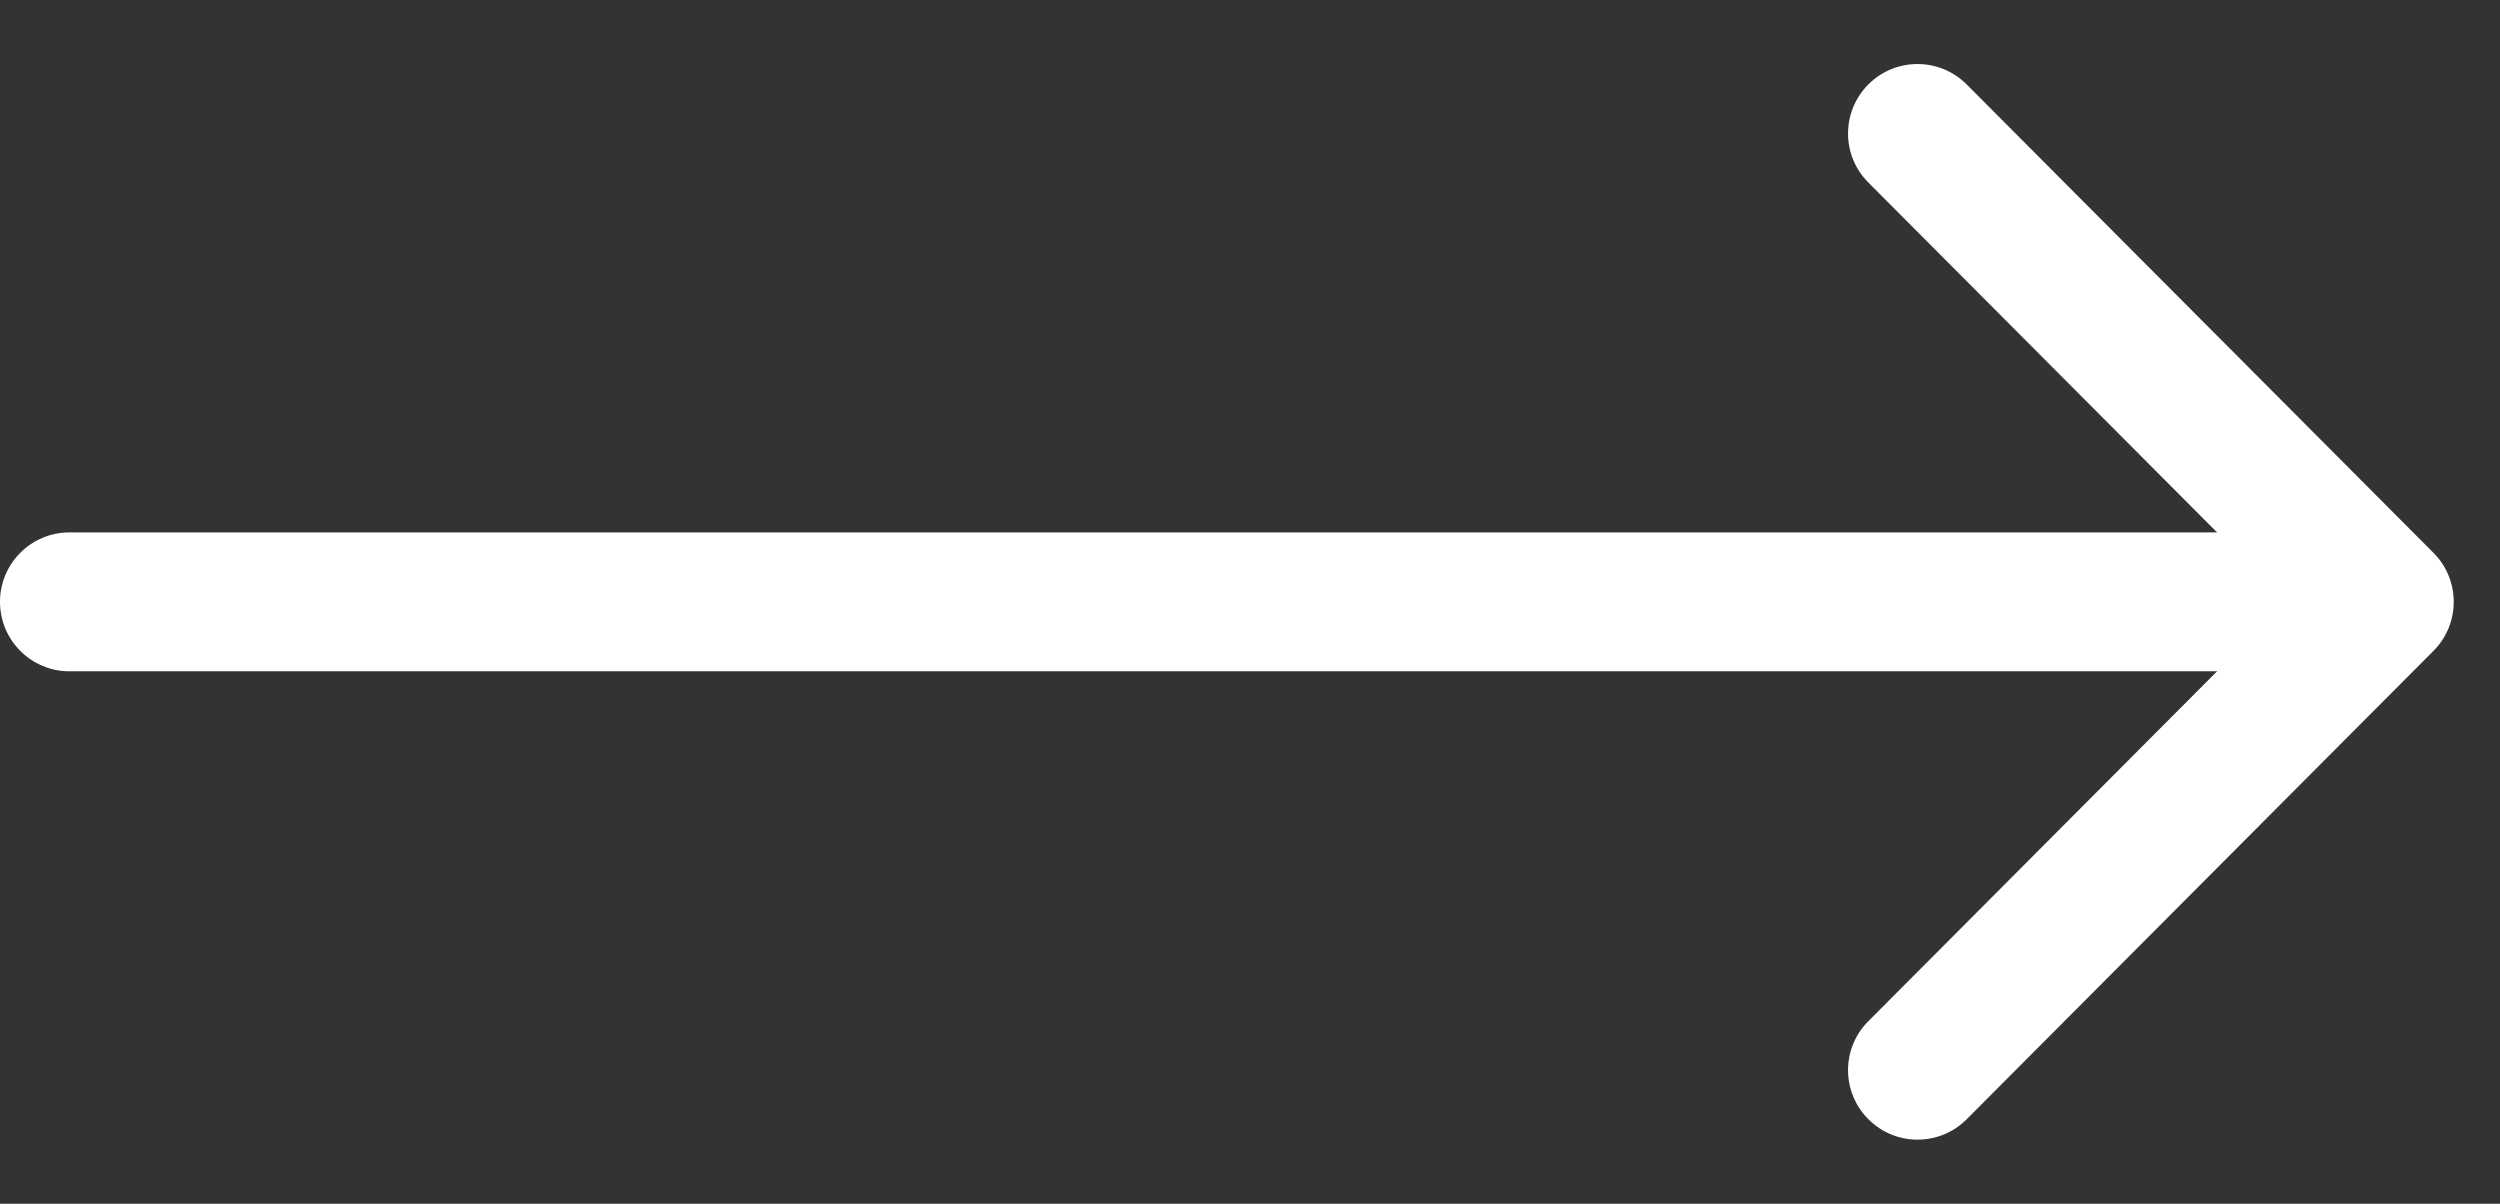 <svg width="27" height="13" viewBox="0 0 27 13" fill="none" xmlns="http://www.w3.org/2000/svg">
<rect x="0" y="0" width="27" height="13" fill="#333333" stroke="none"/>
<path fill-rule="evenodd" clip-rule="evenodd" d="M20.18 0.91C20.473 0.618 20.948 0.619 21.24 0.912L26.282 5.971C26.573 6.263 26.573 6.737 26.282 7.029L21.24 12.088C20.948 12.381 20.473 12.382 20.18 12.089C19.886 11.797 19.885 11.322 20.178 11.029L24.692 6.5L20.178 1.971C19.885 1.678 19.886 1.203 20.18 0.91Z" fill="white"/>
<path fill-rule="evenodd" clip-rule="evenodd" d="M-6.55671e-08 6.5C-2.93554e-08 6.086 0.336 5.75 0.75 5.75L25.667 5.75C26.081 5.75 26.417 6.086 26.417 6.5C26.417 6.914 26.081 7.25 25.667 7.25L0.75 7.25C0.336 7.25 -1.01779e-07 6.914 -6.55671e-08 6.5Z" fill="white"/>
</svg>
